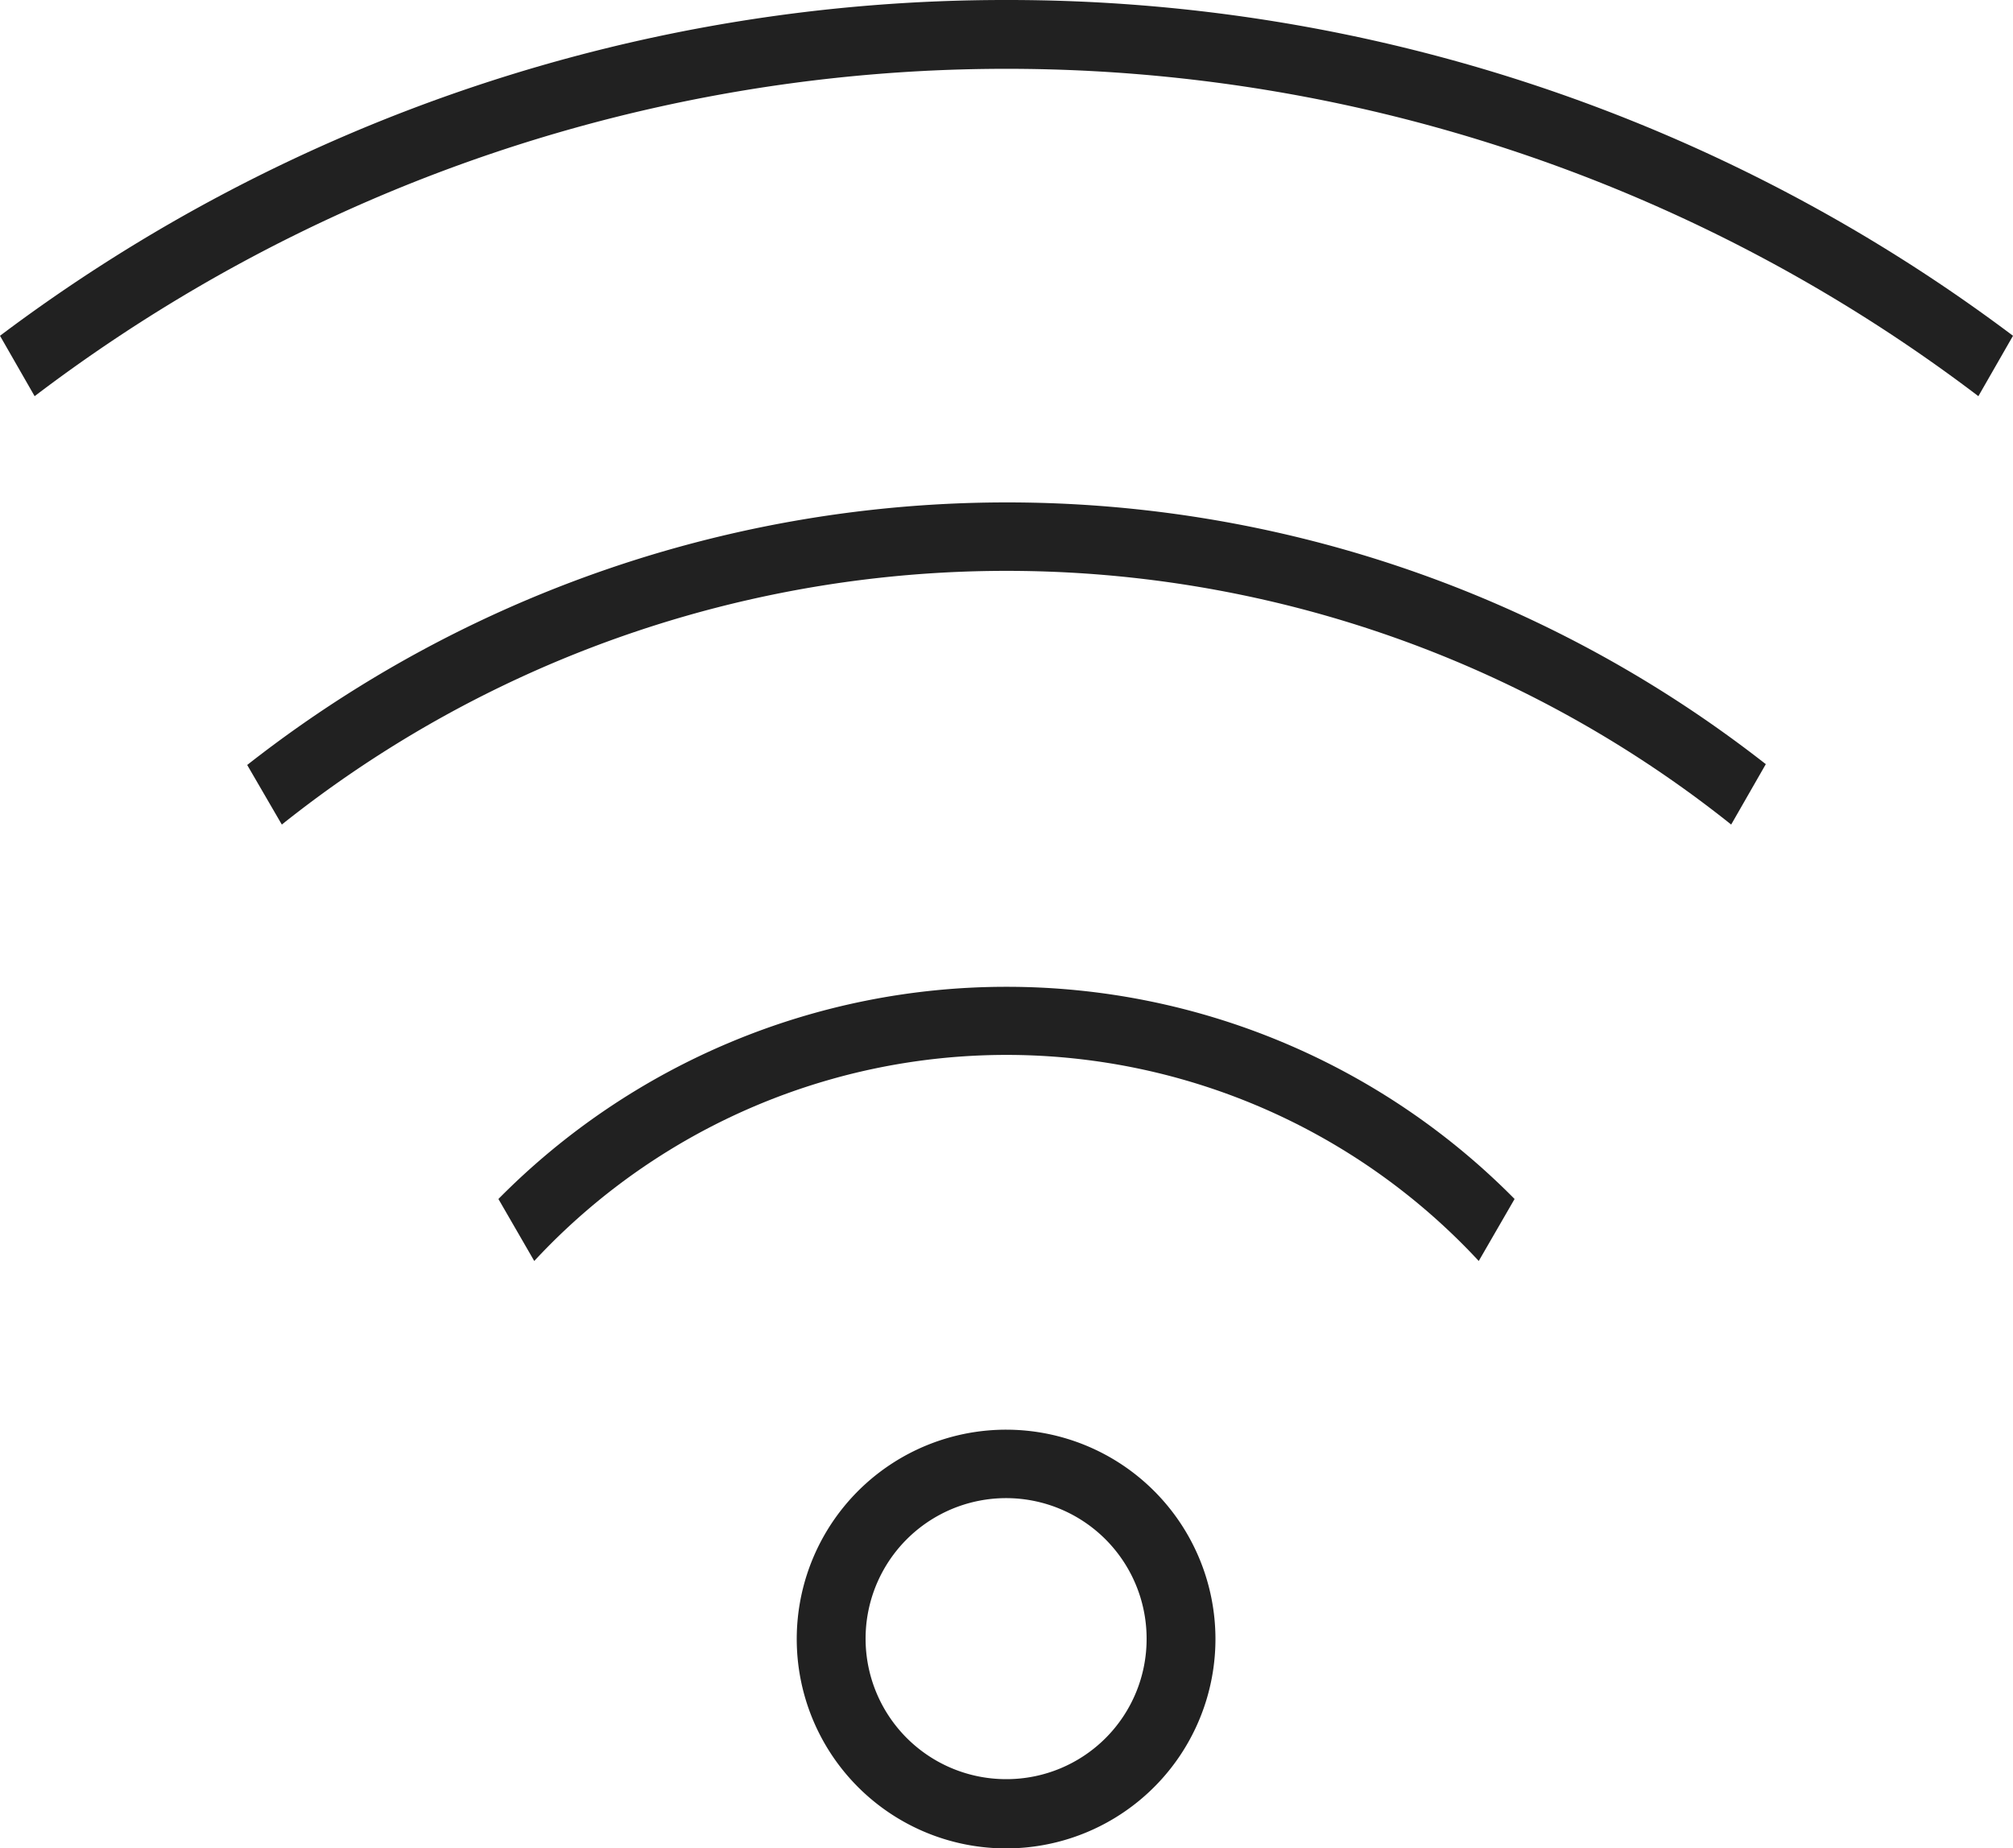 <svg viewBox="0 0 50 45.9" xmlns="http://www.w3.org/2000/svg"><g fill="#212121"><path d="m25 35.51a5.2 5.2 0 1 0 5.19 5.2 5.2 5.2 0 0 0 -5.19-5.2zm0 8.68a3.49 3.49 0 1 1 3.48-3.48 3.48 3.48 0 0 1 -3.48 3.48z"/><path d="m25 24.51a17.72 17.72 0 0 0 -12.62 5.27l.89 1.54a16 16 0 0 1 23.46 0l.89-1.54a17.72 17.72 0 0 0 -12.62-5.27z"/><path d="m6.14 19 .86 1.48a28.86 28.86 0 0 1 36 0l.86-1.5a30.57 30.57 0 0 0 -37.72.02z"/><path d="m25 0a41.53 41.53 0 0 0 -25 8.34l.86 1.5a39.9 39.9 0 0 1 48.28 0l.86-1.5a41.53 41.53 0 0 0 -25-8.34z"/></g></svg>